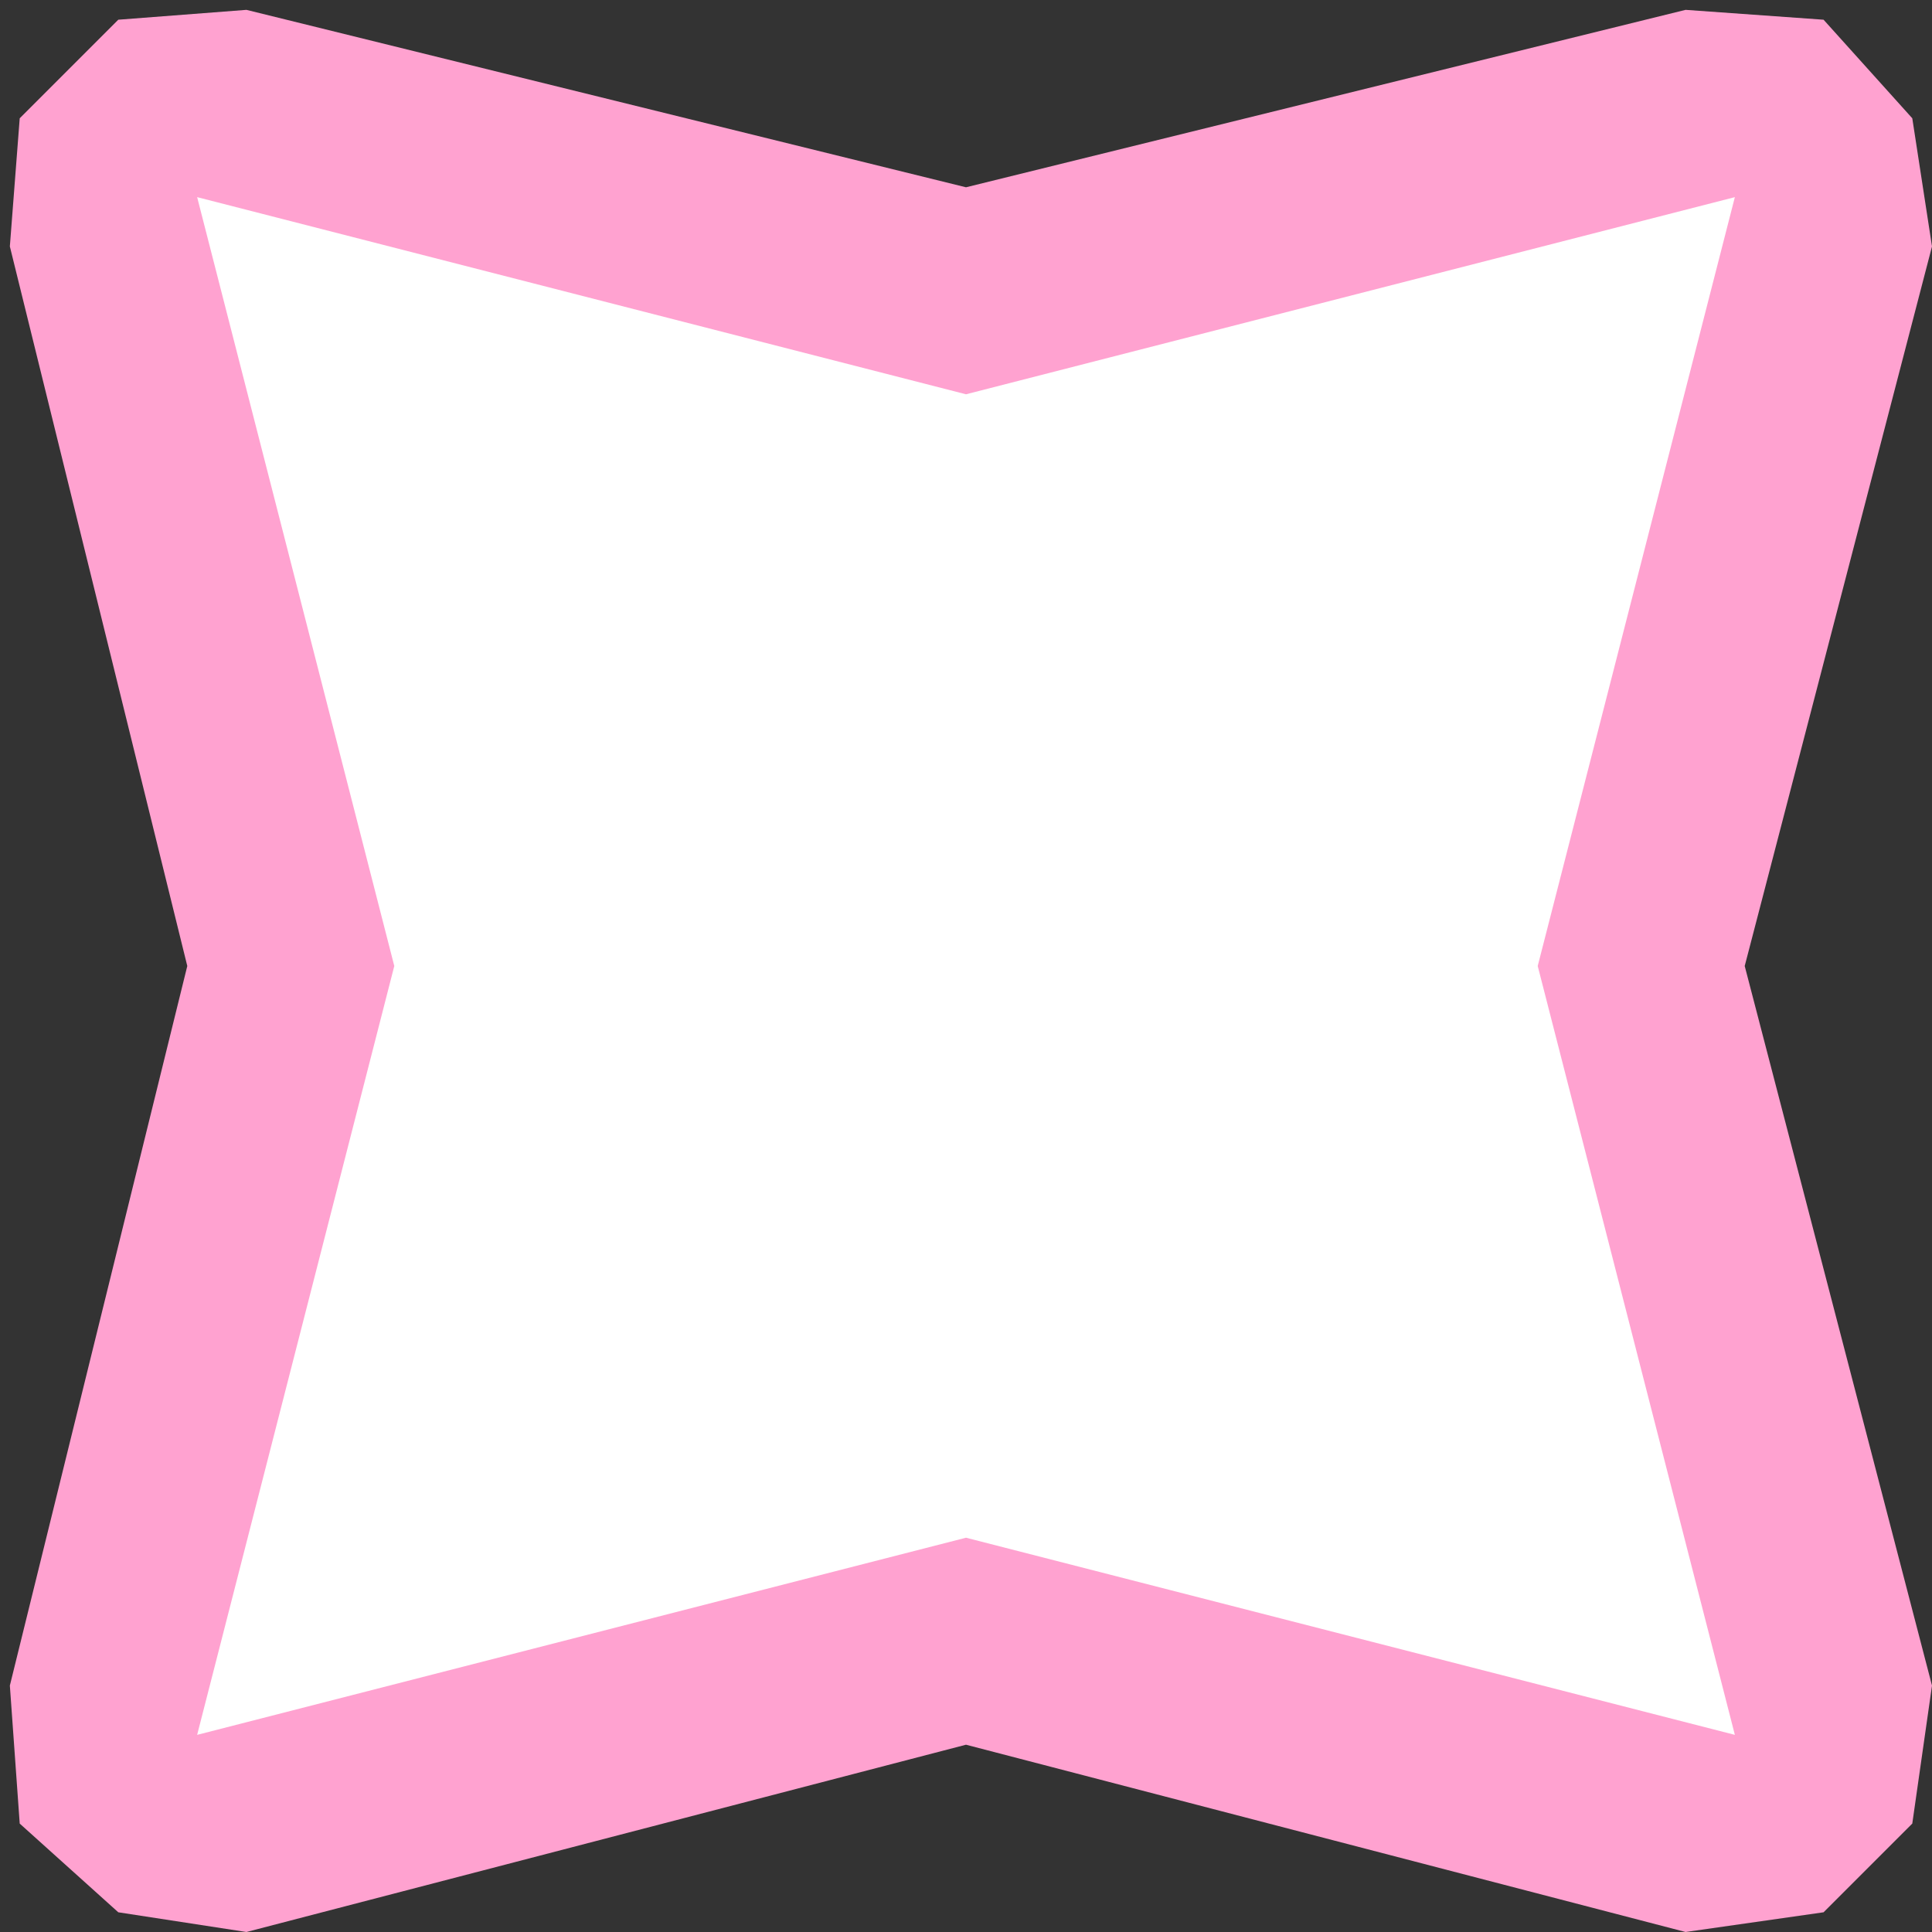<?xml version="1.0" encoding="UTF-8" standalone="no"?>
<svg xmlns:xlink="http://www.w3.org/1999/xlink" height="9.8px" width="9.8px" xmlns="http://www.w3.org/2000/svg">
  <rect width="100%" height="100%" fill="#333333" stroke="none"/>
  <g transform="matrix(1.0, 0.0, 0.0, 1.0, 4.9, 4.9)">
    <path d="M3.65 -4.85 L4.35 -4.8 4.8 -4.3 4.9 -3.65 3.95 0.0 4.9 3.65 4.8 4.35 4.35 4.8 3.65 4.9 0.0 3.95 -3.65 4.9 -4.3 4.8 -4.8 4.35 -4.85 3.65 -3.95 0.0 -4.85 -3.65 -4.8 -4.3 -4.3 -4.8 -3.65 -4.85 0.0 -3.95 3.65 -4.85" fill="#ffa2d0" fill-rule="evenodd" stroke="none"/>
    <path d="M3.9 -3.9 L2.9 0.0 3.9 3.9 0.0 2.9 -3.9 3.9 -2.9 0.0 -3.9 -3.9 0.0 -2.9 3.9 -3.9" fill="#ffffff" fill-rule="evenodd" stroke="none"/>
  </g>
</svg>
